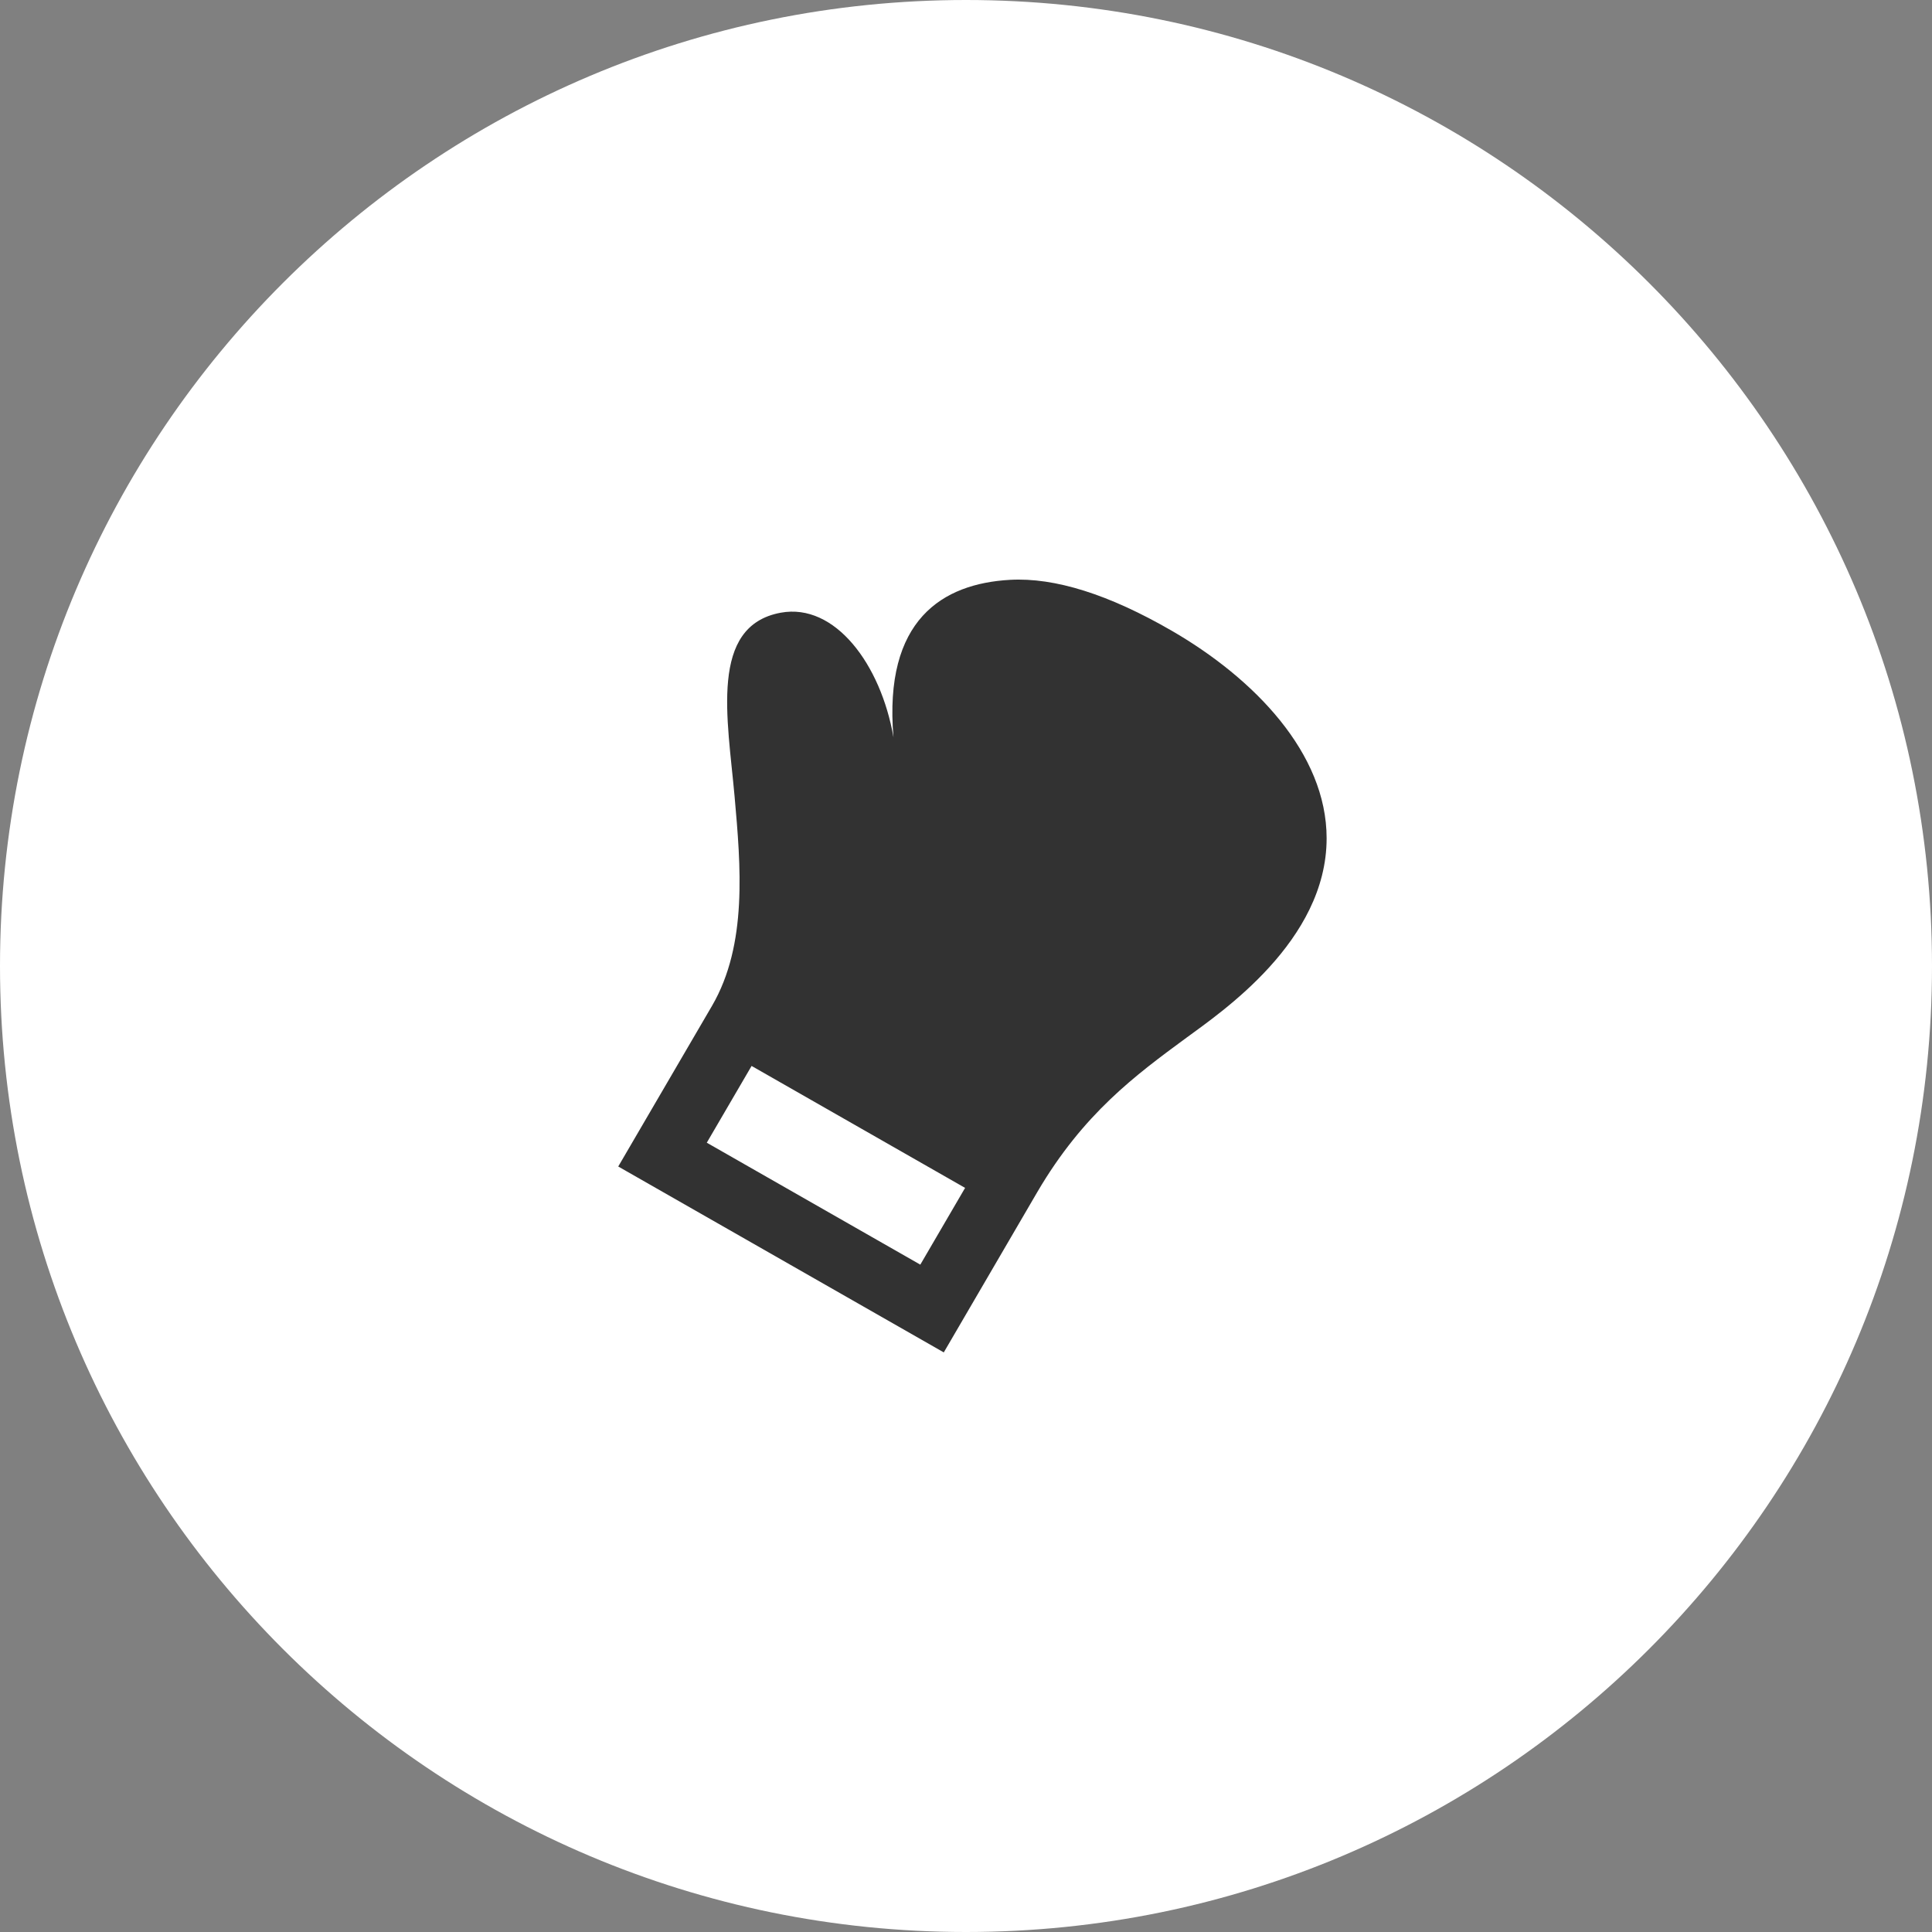 <svg width="100" height="100" viewBox="0 0 100 100" fill="none" xmlns="http://www.w3.org/2000/svg">
<rect x="0" y="0" width="100" height="100" fill="#808080" stroke="none"/>
<path fill-rule="evenodd" clip-rule="evenodd" d="M0 50C0 22.386 22.386 0 50 0C77.614 0 100 22.386 100 50C100 77.614 77.614 100 50 100C22.386 100 0 77.614 0 50Z" fill="white"/>
<path fill-rule="evenodd" clip-rule="evenodd" d="M60.668 32.658C57.406 30.768 54.6 29.884 52.281 30.012C48.793 30.207 45.727 32.067 46.246 38.162C45.59 34.383 43.218 31.198 40.413 31.713C36.69 32.397 37.665 37.217 38.022 41.223C38.34 44.815 38.702 48.887 36.855 52.06L32 60.378L48.85 70L53.695 61.693C56.076 57.635 58.786 55.642 61.411 53.712C63.191 52.4 68.666 48.715 68.666 43.39C68.666 38.982 64.915 35.12 60.668 32.658ZM47.635 65.458L36.583 59.146L38.902 55.173L49.953 61.485L47.635 65.458Z" fill="#323232"/>
</svg>
